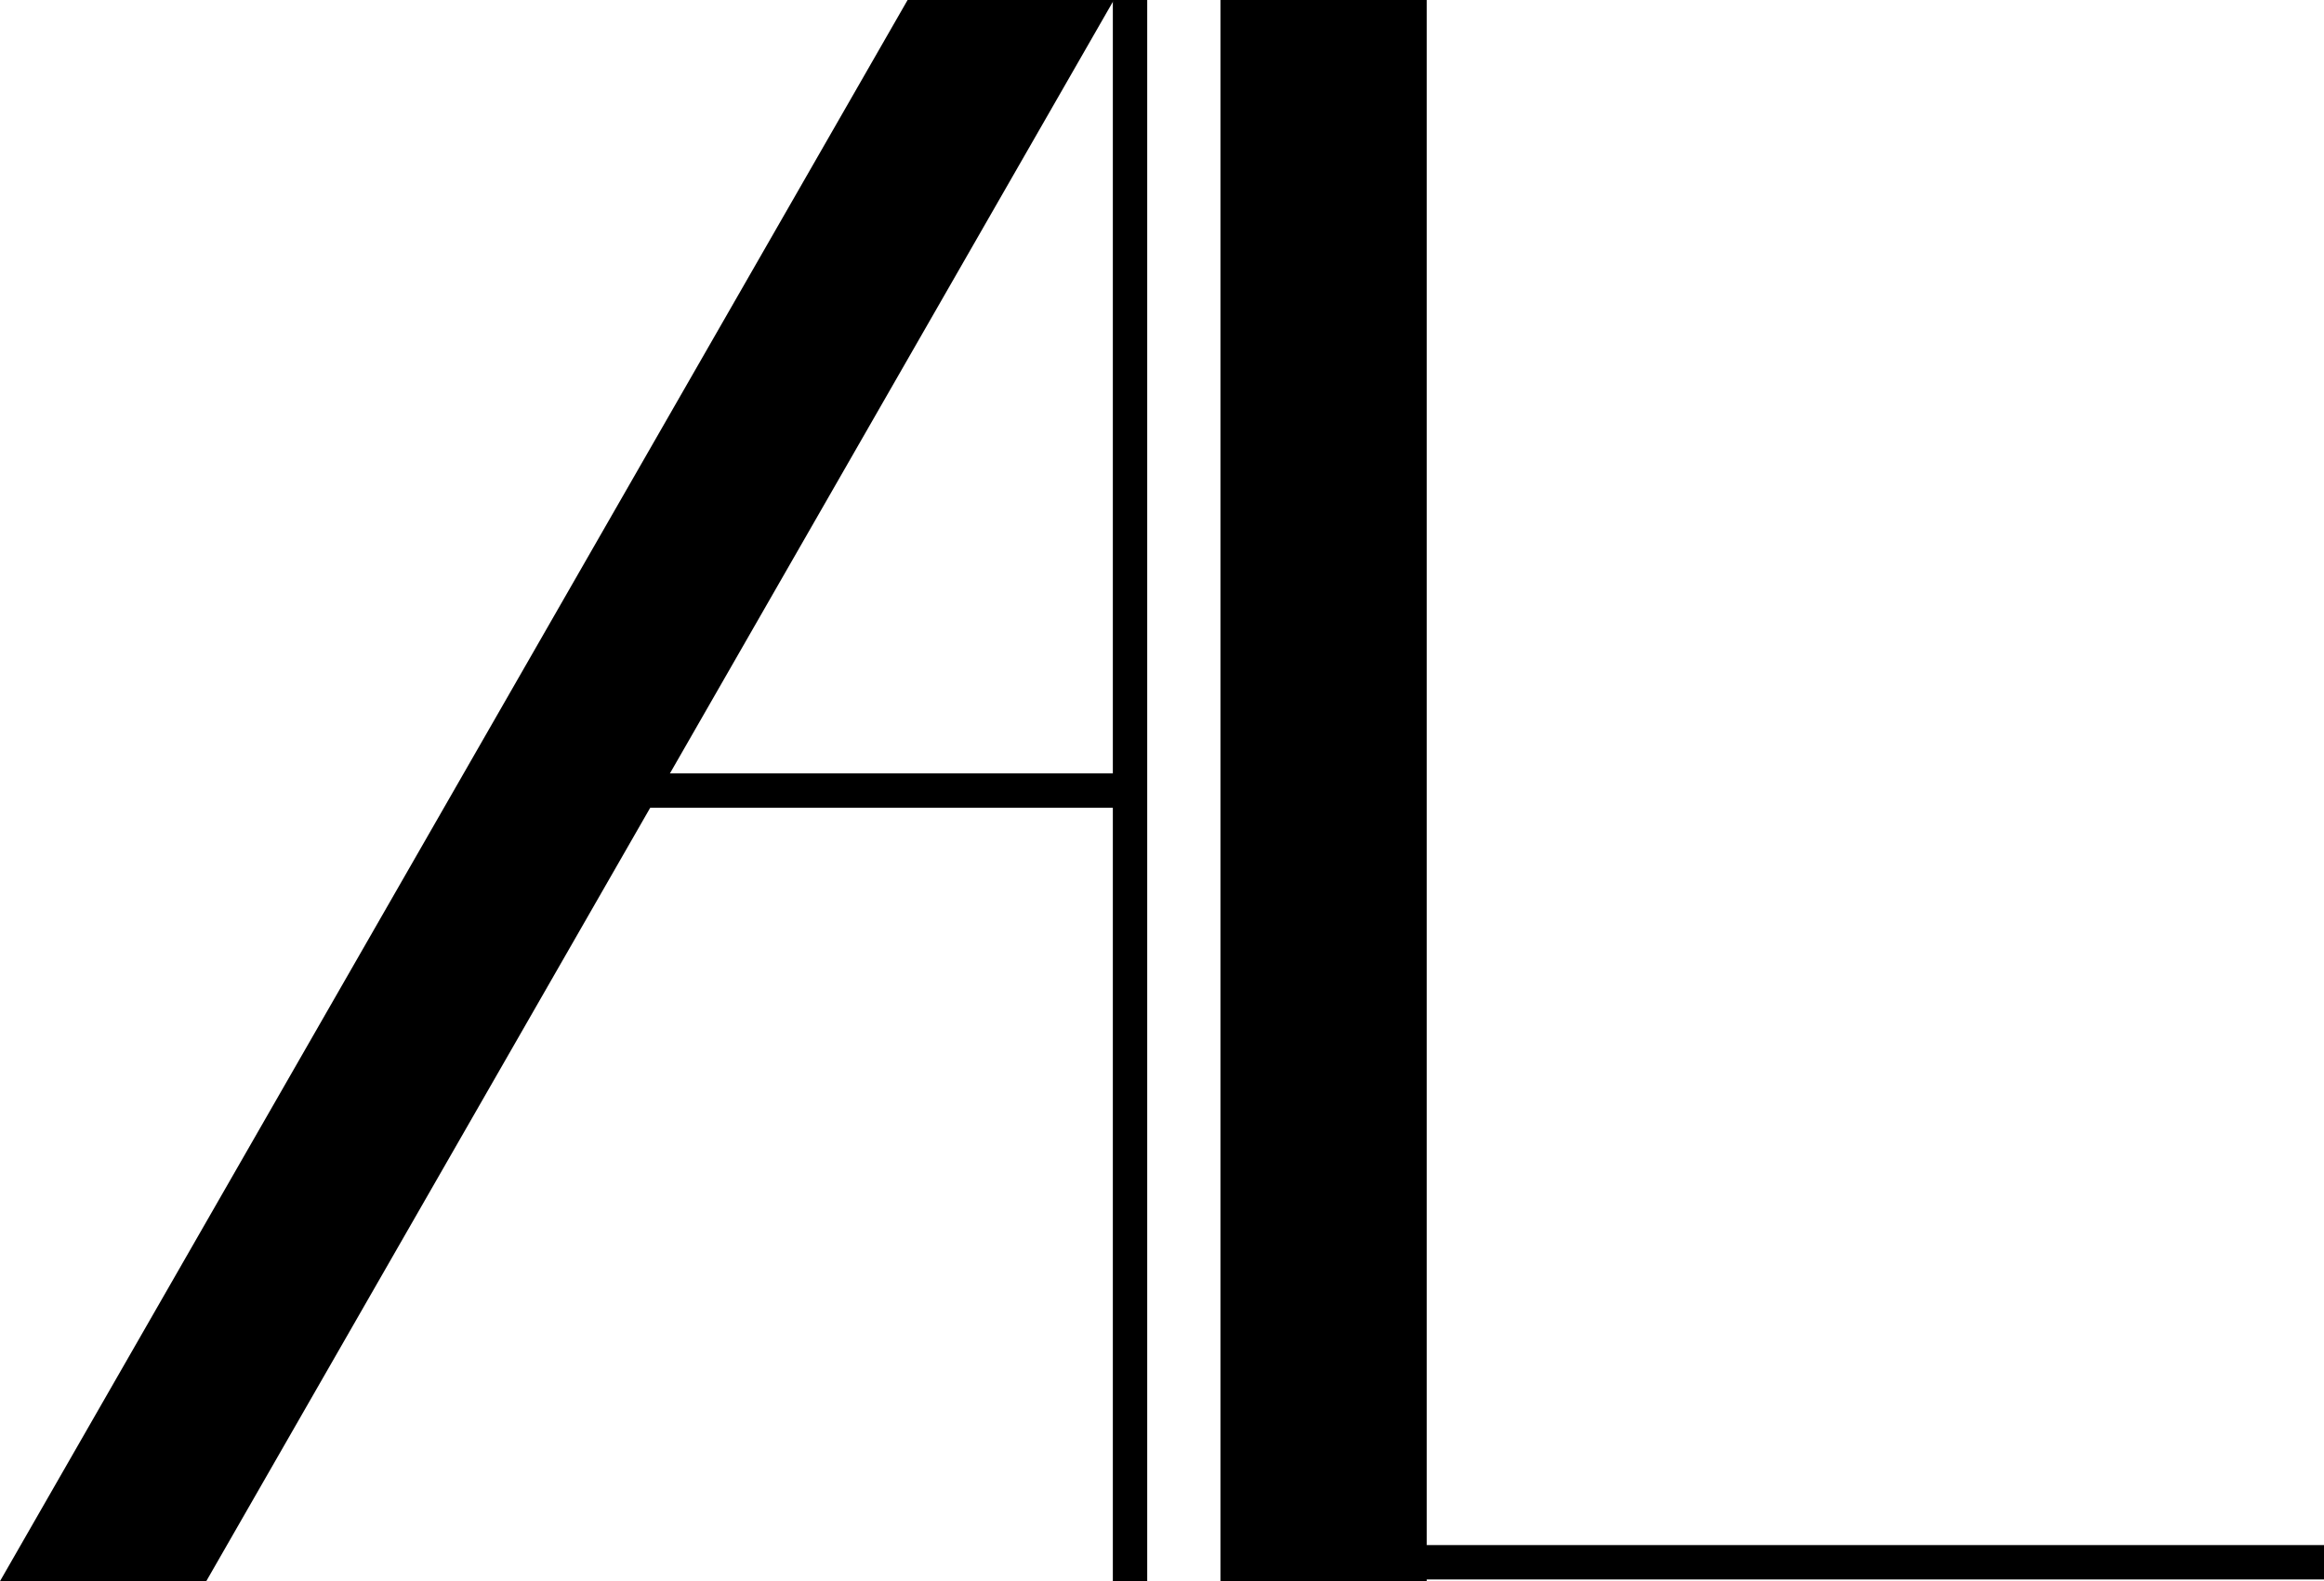 <?xml version="1.0" encoding="UTF-8"?><svg id="Layer_2" xmlns="http://www.w3.org/2000/svg" viewBox="0 0 338 230"><g id="Layer_2-2"><rect x="194.5" y="224.75" width="143.5" height="5"/><rect x="49.35" y="112.5" width="230" height="5" transform="translate(279.35 -49.35) rotate(90)"/><rect x="83" y="112.5" width="83" height="5" transform="translate(249 230) rotate(180)"/><rect x="177.5" width="30" height="230"/><polyline points="132 0 162 0 30 230 0 230"/></g></svg>